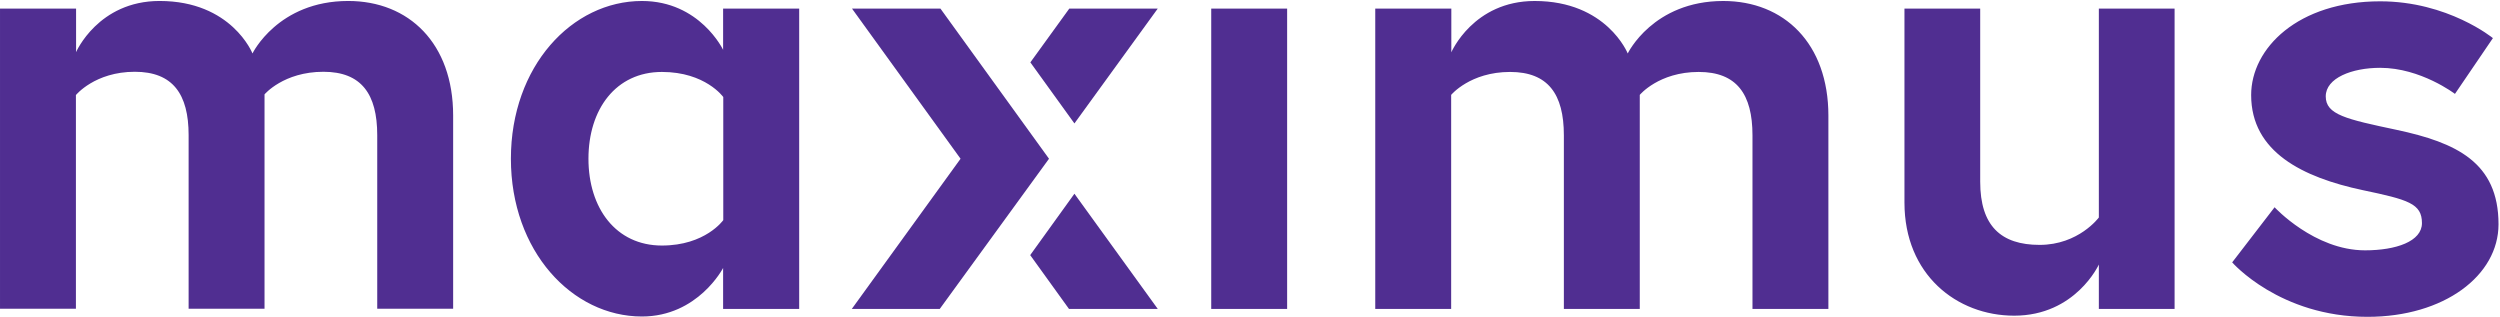 <svg version="1.2" xmlns="http://www.w3.org/2000/svg" viewBox="0 0 1515 192" width="1515" height="192">
	<title>logo (65)-svg</title>
	<style>
		.s0 { fill: #502e91 } 
	</style>
	<g id="Page-1">
		<g id="Group">
			<path id="Fill-7" class="s0" d="m651.1 117.4l50.5 69.8h-53.8l-23.5-32.6 26.8-37.2m0-42.6l50.5-69.6h-53.6l-23.6 32.6 26.7 37m-81.2-69.6h-53.6l65.8 91-65.9 91h53.3l39.5-54.3 26.7-36.7-65.8-91"/>
			<path id="Fill-4" fill-rule="evenodd" class="s0" d="m1154.1 122.8v-117.6h45.9v104.9c0 26.8 12.6 38.3 36 38.3 23.7 0 35.9-16.6 35.9-16.6v-126.6h45.9v182h-45.9v-26.9c0 0-14.1 31-51.3 31-34.8 0-66.5-24.9-66.5-68.5zm224.3 2.8c0 0 24.1 26.1 54.8 26.1 18.8 0 34.5-5.4 34.5-16.5 0-11.9-8.4-14.2-36-20-36.1-7.7-67.5-23-67.5-57.6 0-28.4 28.4-56.8 78.2-56.8 41.1 0 68.3 22.3 68.3 22.3l-23 33.8c0 0-20.7-15.8-45.3-15.8-17.2 0-33 6.2-33 17.3 0 11.1 12.3 13.8 43 20.3 36 7.7 61.7 19.6 61.7 57.2 0 31.1-32.9 56.1-79.4 56.1-53.3 0-82-33-82-33zm-270.4-55.5v117.1h-46v-105.2c0-25-9.6-38.4-32.6-38.4-24.2 0-35.7 13.9-35.7 13.9v129.7h-46v-105.2c0-25-9.6-38.4-32.6-38.4-24.2 0-35.7 13.9-35.7 13.9v129.7h-46v-182h46.1v26.5c0 0 13.3-31.1 50.5-31.1 43.7 0 56.4 31.8 56.4 31.8 0 0 15.3-31.8 57.9-31.8 36.8 0 63.7 25.7 63.7 69.5zm-374-64.9h46v182h-46zm-459.4 64.8v117.1h-46v-105.2c0-24.9-9.6-38.4-32.6-38.4-24.2 0-35.7 13.7-35.7 13.7v129.9h-46v-105.2c0-24.9-9.6-38.4-32.6-38.4-24.2 0-35.7 14.1-35.7 14.1v129.5h-46v-181.9h46.1v26.4c0 0 13.4-31 50.6-31 43.7 0 56.3 31.8 56.3 31.8 0 0 15.4-31.8 58-31.8 36.8 0 63.6 25.7 63.6 69.4zm163.6-64.8h46.1v182h-46.1v-24.8c0 0-15.2 29.4-49.2 29.4-42.3 0-79.4-39.6-79.4-95.6 0-56.1 37.1-95.6 79.4-95.6 35.1 0 49.2 29.6 49.2 29.6zm-37.1 38.4c-27.9 0-44.5 22.6-44.5 52.6 0 29.9 16.6 52.6 44.5 52.6 26.4 0 37.2-15.4 37.2-15.4v-74.6c0 0-10.8-15.2-37.2-15.2z"/>
		</g>
	</g>
</svg>